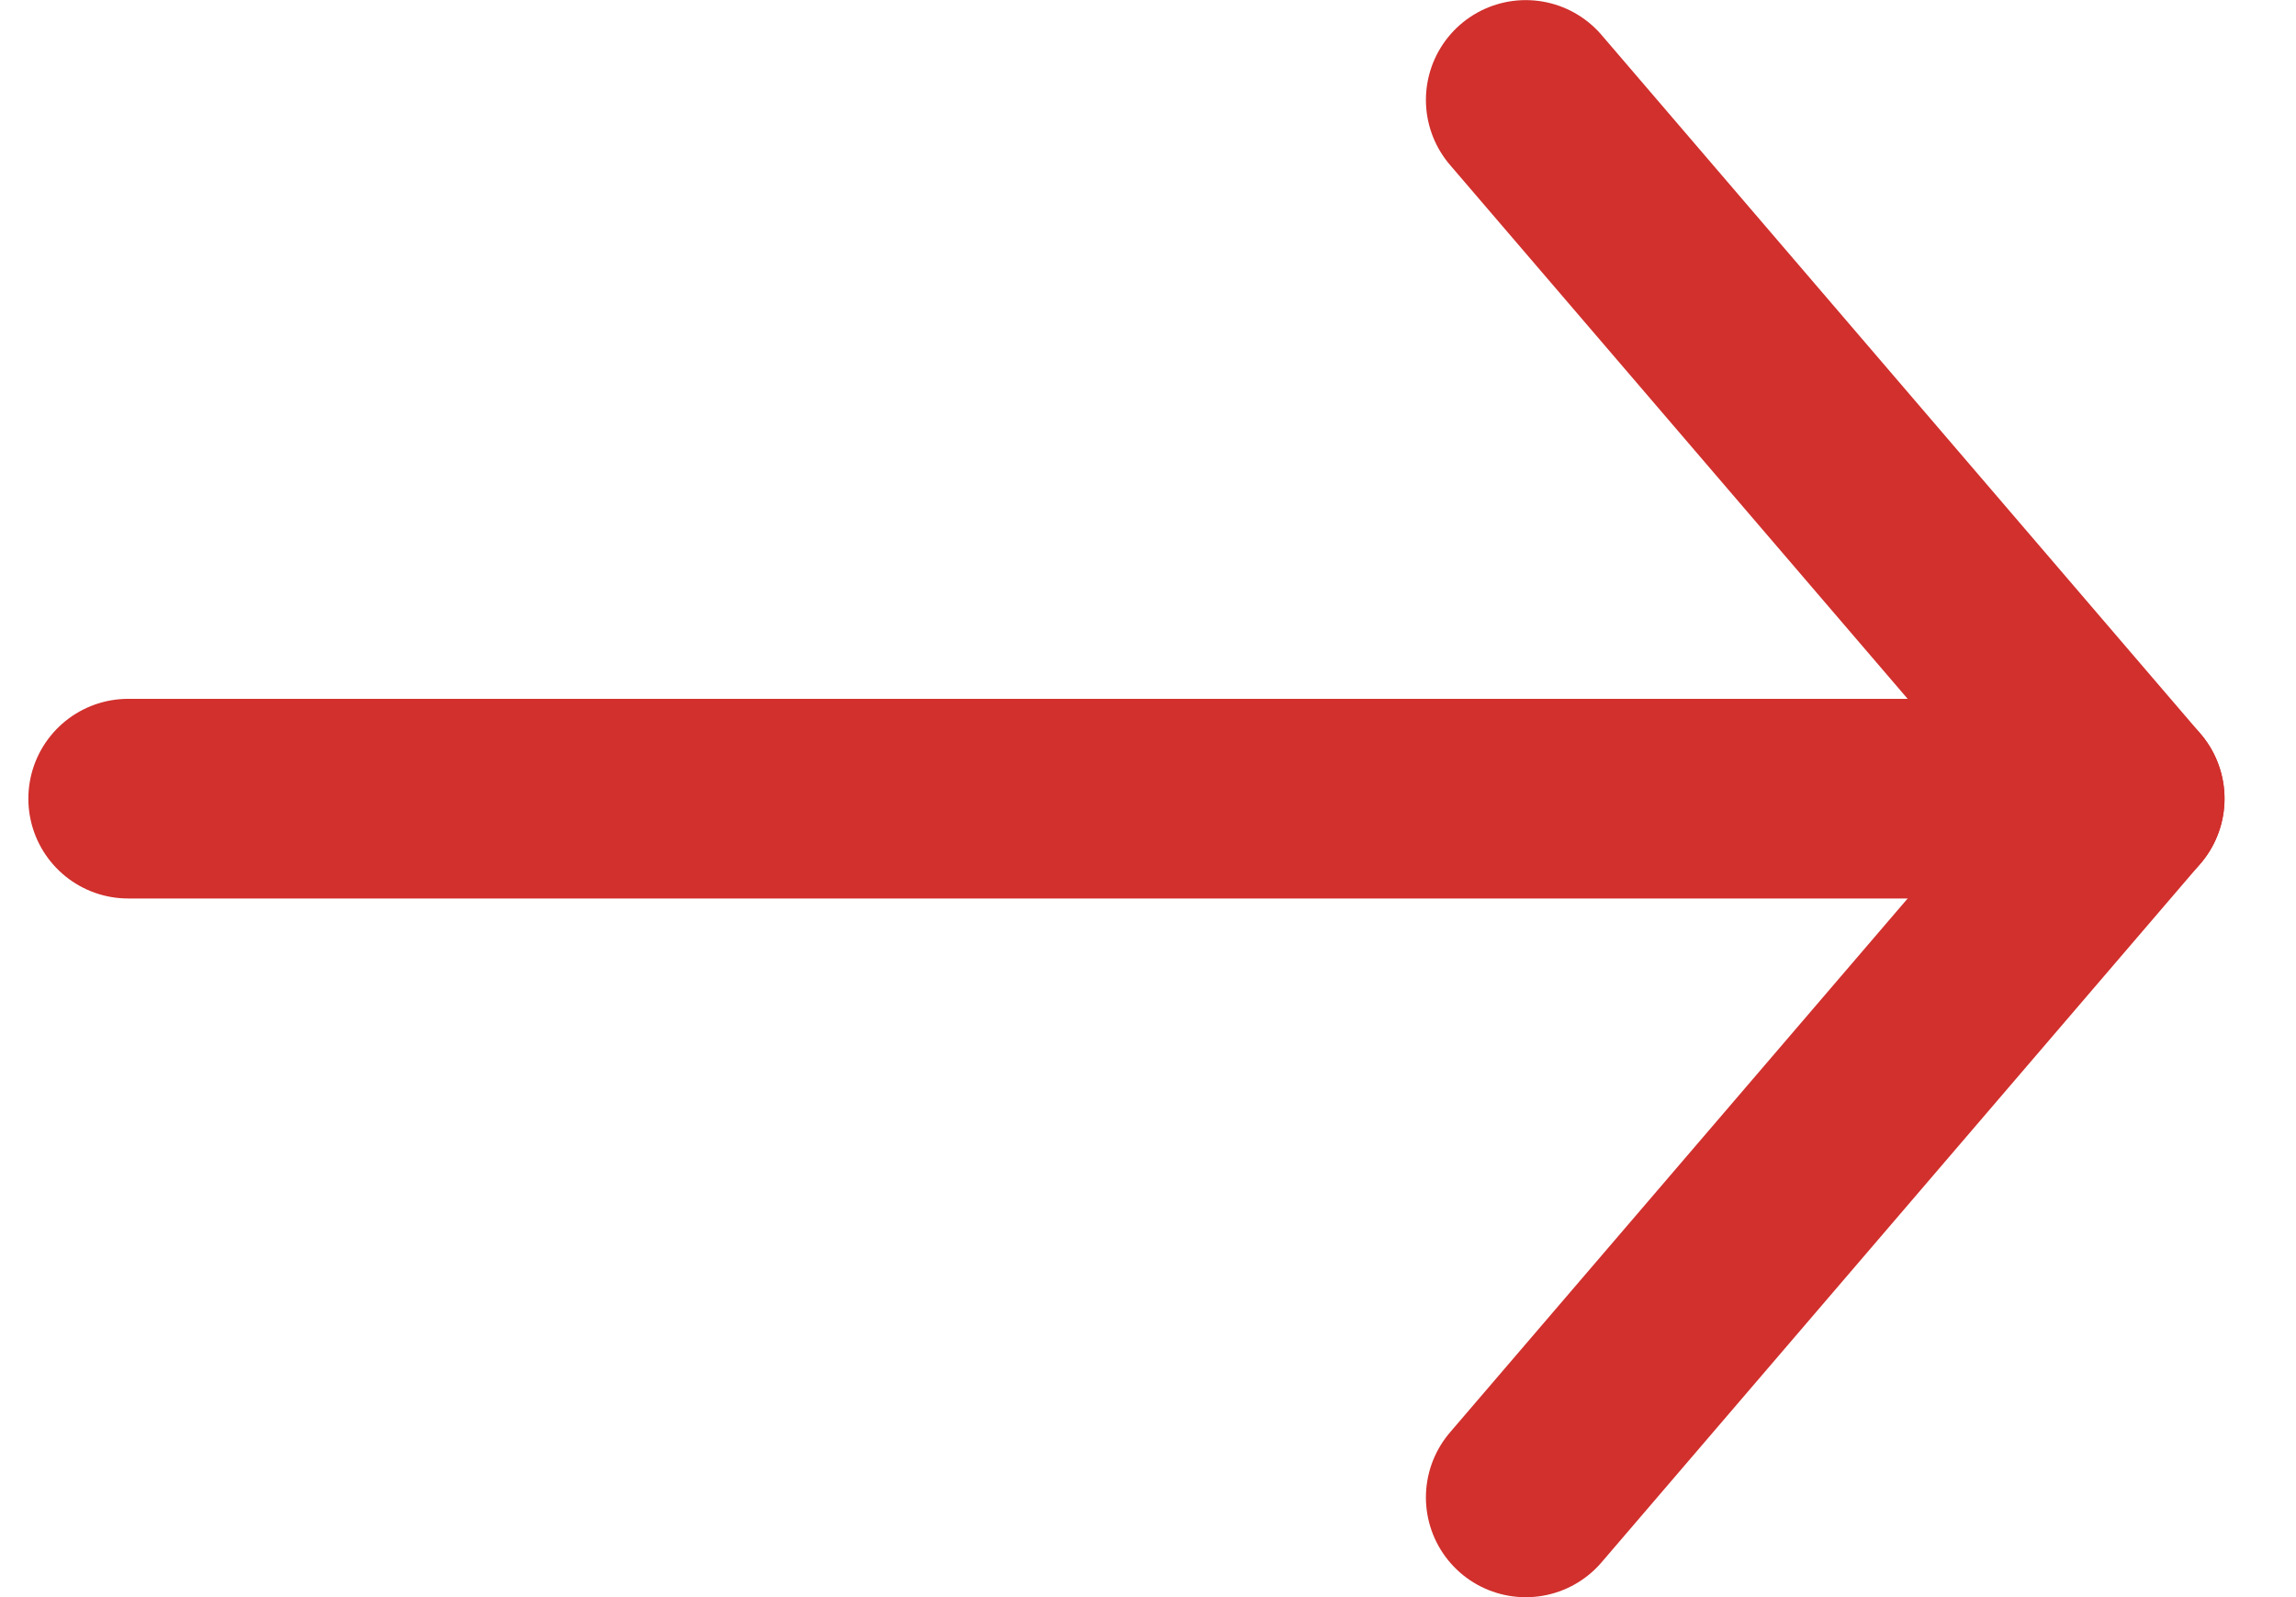 <svg width="23" height="16" viewBox="0 0 23 16" fill="none" xmlns="http://www.w3.org/2000/svg">
<path d="M15.284 15.001L21.284 8.001L15.284 1.001" stroke="#D1302D" stroke-width="2" stroke-linecap="round" stroke-linejoin="round"/>
<path d="M21.284 8.001H1.284" stroke="#D1302D" stroke-width="2" stroke-linecap="round" stroke-linejoin="round"/>
</svg>
